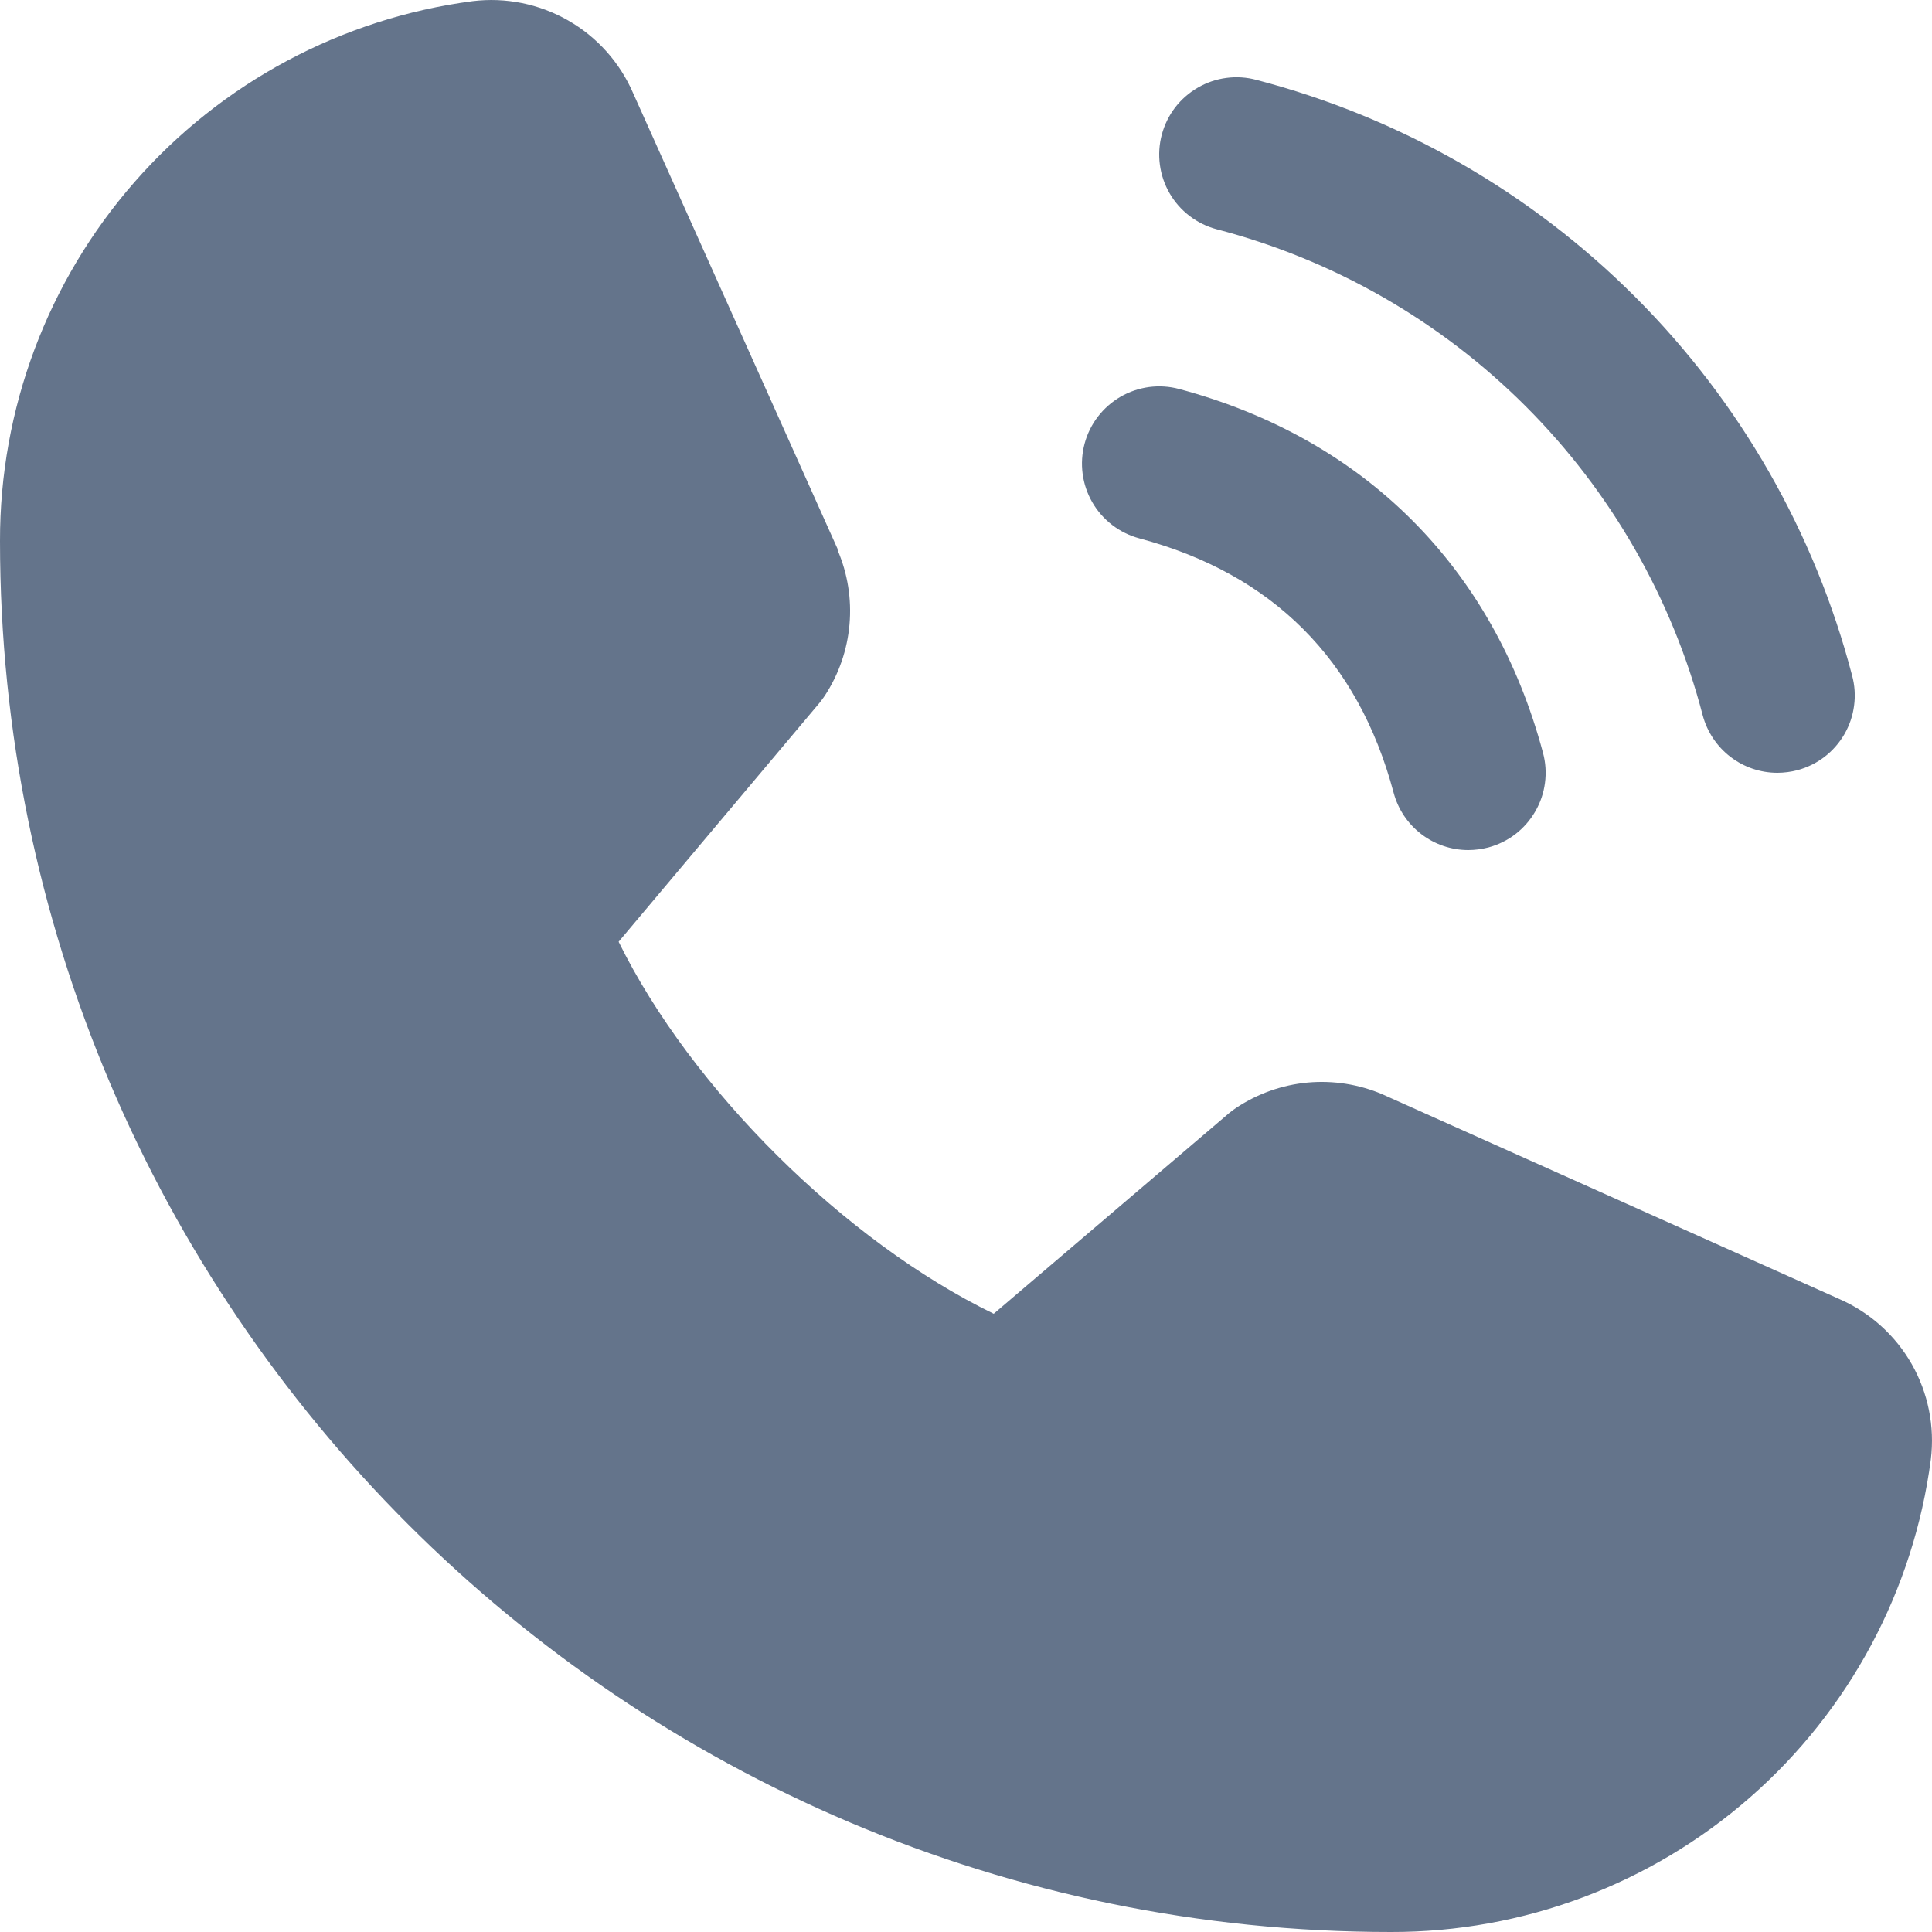 <svg width="40" height="40" viewBox="0 0 40 40" fill="none" xmlns="http://www.w3.org/2000/svg">
<path d="M24.054 2.786C24.109 2.583 24.202 2.392 24.33 2.225C24.458 2.059 24.618 1.919 24.8 1.814C24.982 1.708 25.183 1.64 25.391 1.613C25.599 1.585 25.811 1.599 26.014 1.654C28.98 2.428 31.687 3.978 33.854 6.146C36.022 8.313 37.572 11.02 38.346 13.986C38.401 14.189 38.415 14.4 38.387 14.609C38.36 14.817 38.292 15.018 38.187 15.2C38.081 15.382 37.941 15.542 37.775 15.67C37.608 15.798 37.417 15.891 37.214 15.946C37.079 15.981 36.94 15.999 36.8 16C36.448 16 36.105 15.884 35.826 15.669C35.547 15.455 35.346 15.154 35.254 14.814C34.623 12.392 33.358 10.182 31.589 8.413C29.819 6.643 27.61 5.377 25.188 4.746C24.985 4.692 24.794 4.598 24.627 4.47C24.46 4.342 24.32 4.183 24.215 4.001C24.11 3.819 24.041 3.618 24.014 3.409C23.986 3.201 24 2.989 24.054 2.786ZM23.588 11.146C26.346 11.882 28.118 13.656 28.854 16.414C28.945 16.754 29.146 17.055 29.426 17.269C29.706 17.484 30.048 17.6 30.4 17.6C30.54 17.599 30.679 17.581 30.814 17.546C31.017 17.491 31.208 17.398 31.375 17.27C31.541 17.142 31.681 16.982 31.786 16.8C31.892 16.618 31.96 16.417 31.987 16.209C32.015 16 32.001 15.789 31.946 15.586C30.922 11.754 28.246 9.078 24.414 8.054C24.211 7.999 24 7.986 23.791 8.013C23.583 8.041 23.382 8.109 23.2 8.214C23.018 8.32 22.859 8.46 22.731 8.626C22.603 8.793 22.509 8.984 22.455 9.187C22.401 9.39 22.387 9.601 22.415 9.81C22.442 10.018 22.511 10.219 22.616 10.401C22.721 10.583 22.861 10.742 23.028 10.87C23.195 10.998 23.385 11.091 23.588 11.146ZM38.074 26.892L28.652 22.67L28.626 22.658C28.137 22.449 27.604 22.365 27.074 22.413C26.544 22.462 26.035 22.643 25.592 22.938C25.54 22.972 25.49 23.01 25.442 23.05L20.574 27.2C17.49 25.702 14.306 22.542 12.808 19.498L16.964 14.556C17.004 14.506 17.042 14.456 17.078 14.402C17.367 13.96 17.542 13.454 17.588 12.929C17.634 12.403 17.55 11.875 17.342 11.39V11.366L13.108 1.928C12.834 1.294 12.362 0.766 11.762 0.423C11.163 0.08 10.469 -0.06 9.784 0.024C7.074 0.38 4.586 1.711 2.786 3.768C0.985 5.824 -0.005 8.466 1.80975e-05 11.2C1.80975e-05 27.08 12.92 40 28.8 40C31.534 40.005 34.175 39.015 36.232 37.214C38.289 35.414 39.62 32.926 39.976 30.216C40.06 29.531 39.92 28.837 39.578 28.238C39.235 27.639 38.708 27.167 38.074 26.892Z" fill="#64748b"/>
</svg>
